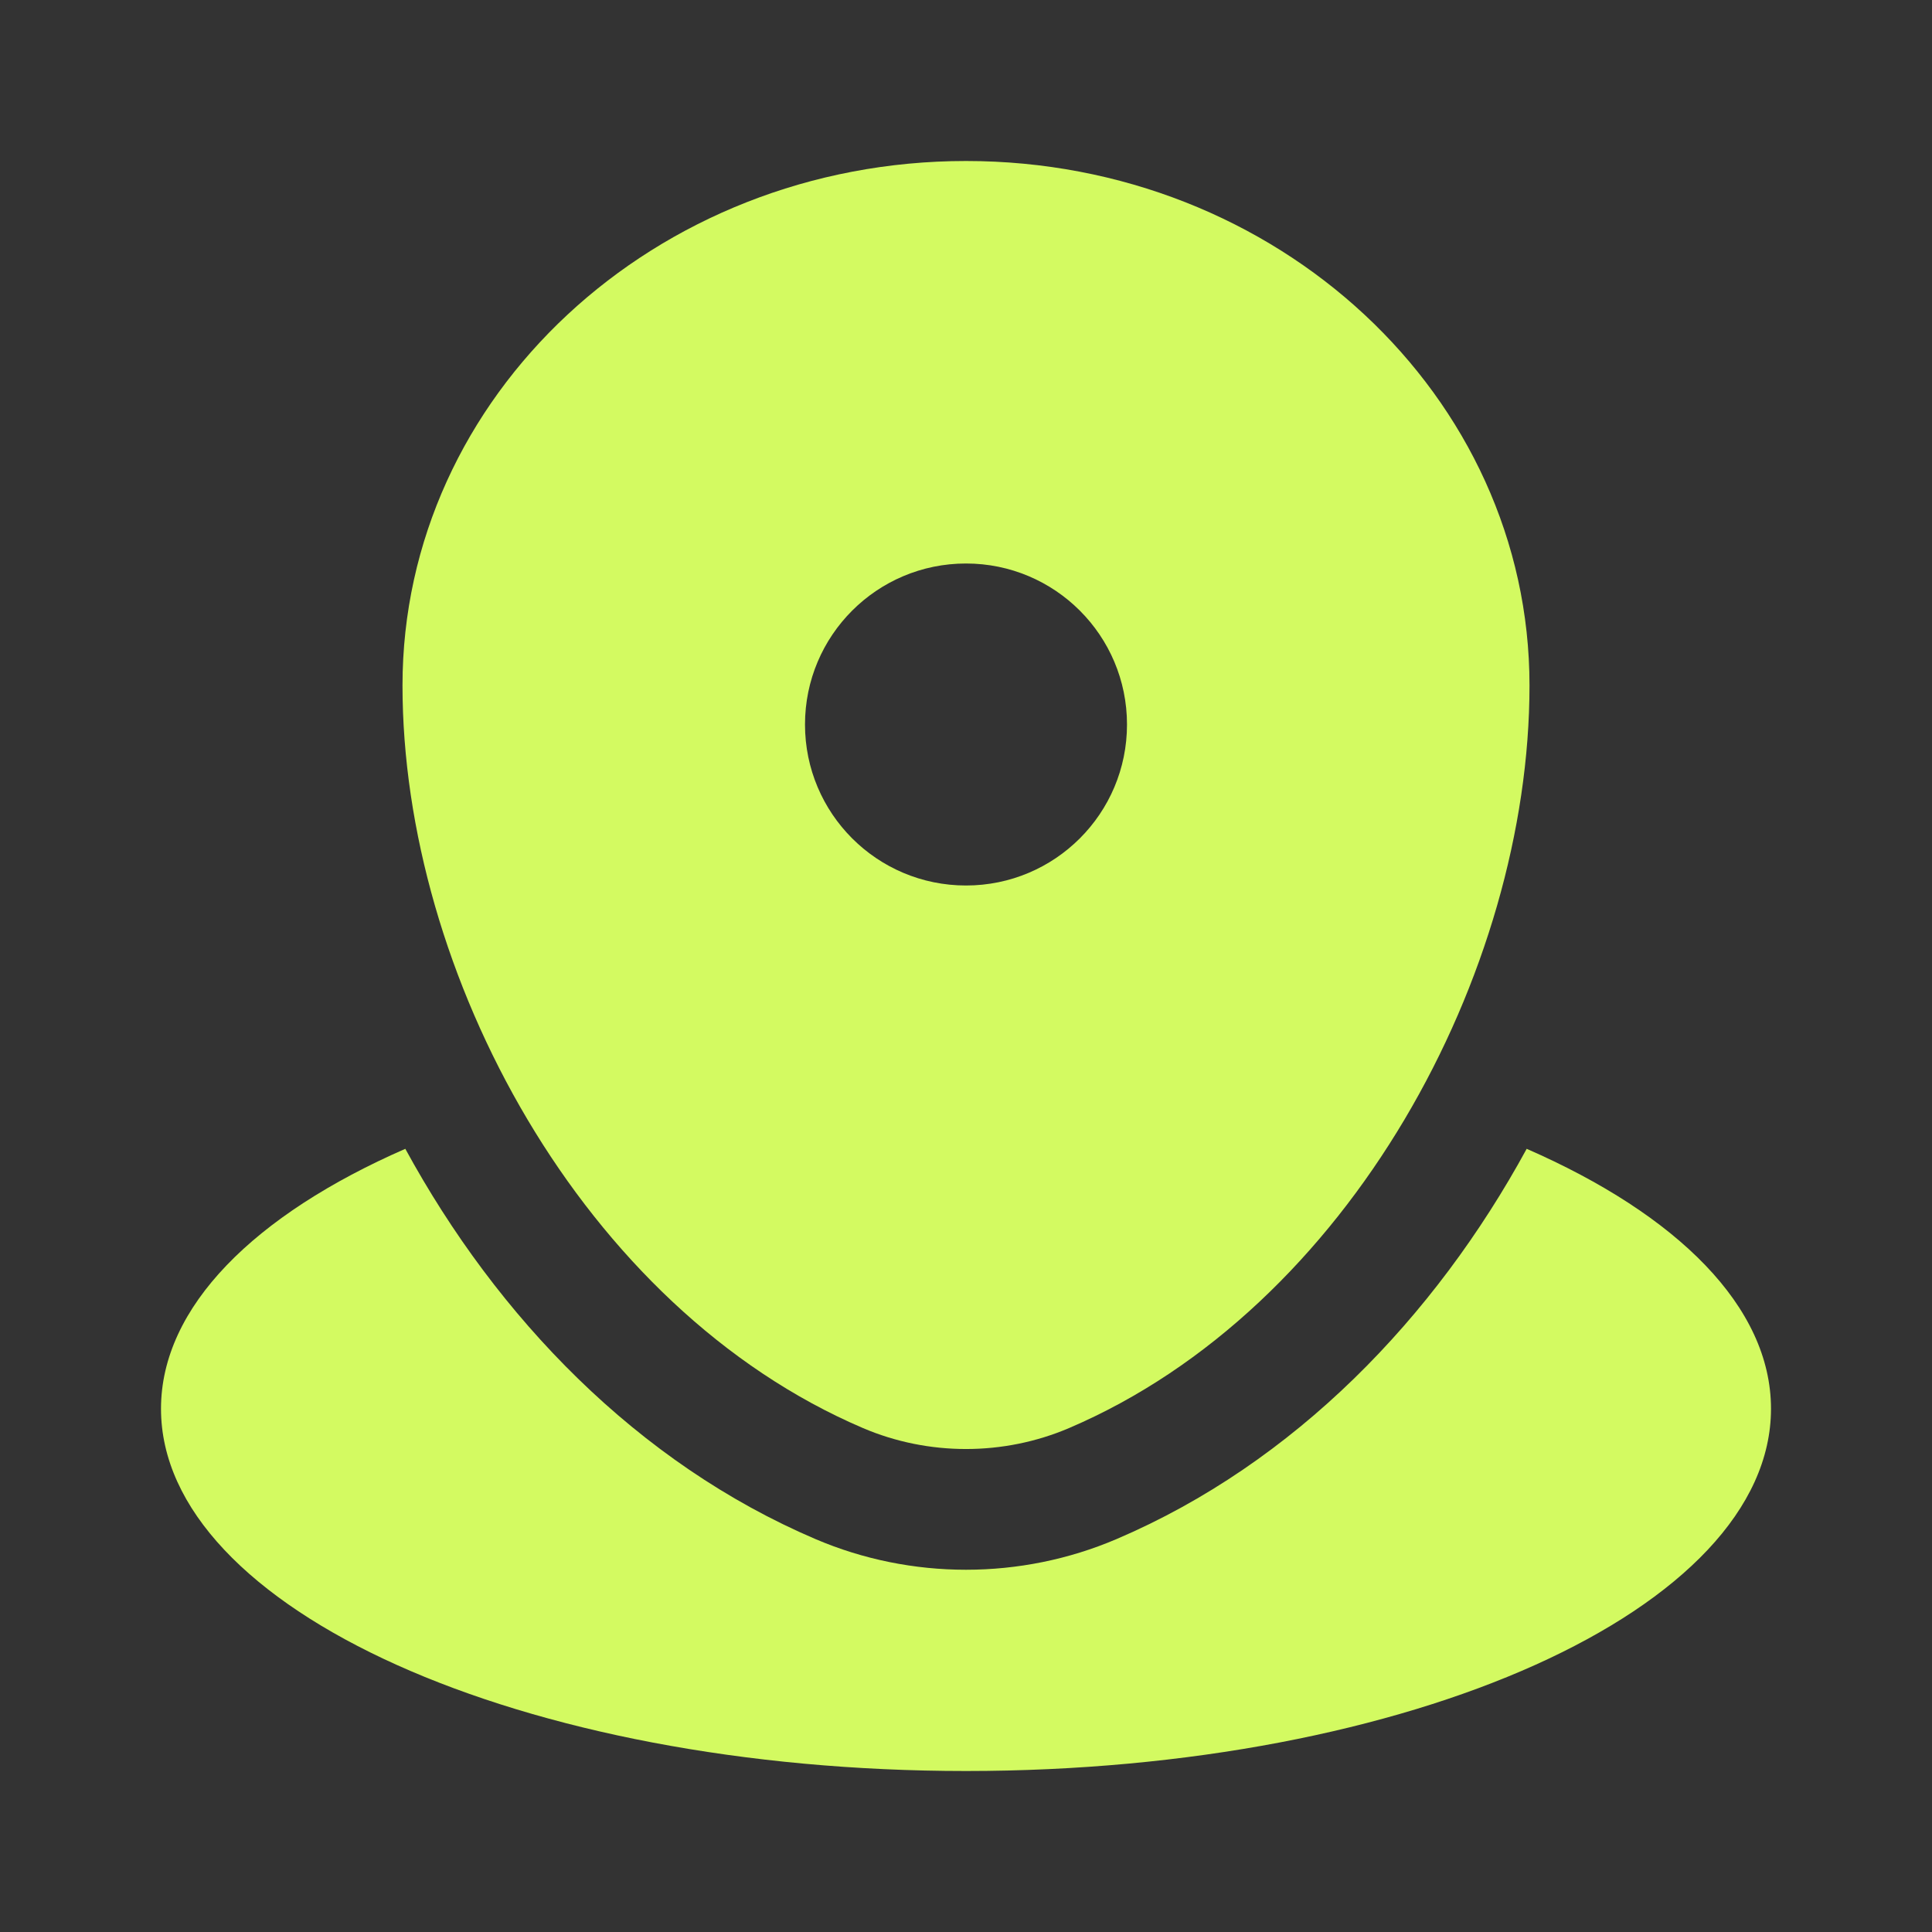 <svg width="24" height="24" viewBox="0 0 24 24" fill="none" xmlns="http://www.w3.org/2000/svg">
<rect x="0" y="0" width="24" height="24" fill="#333333" stroke="none"/>
<path d="M12 22C17.523 22 22 19.986 22 17.5C22 16.234 20.837 15.089 18.965 14.271C17.823 16.367 16.082 18.174 13.87 19.119C12.68 19.627 11.32 19.627 10.13 19.119C7.918 18.174 6.177 16.367 5.035 14.271C3.163 15.089 2 16.234 2 17.5C2 19.986 6.477 22 12 22Z" fill="#D3FA61"/>
<path fill-rule="evenodd" clip-rule="evenodd" d="M5 8.515C5 4.917 8.134 2 12 2C15.866 2 19 4.917 19 8.515C19 12.084 16.766 16.25 13.28 17.74C12.467 18.087 11.533 18.087 10.72 17.74C7.234 16.25 5 12.084 5 8.515ZM12 11C13.105 11 14 10.105 14 9C14 7.895 13.105 7 12 7C10.895 7 10 7.895 10 9C10 10.105 10.895 11 12 11Z" fill="#D3FA61"/>
</svg>
